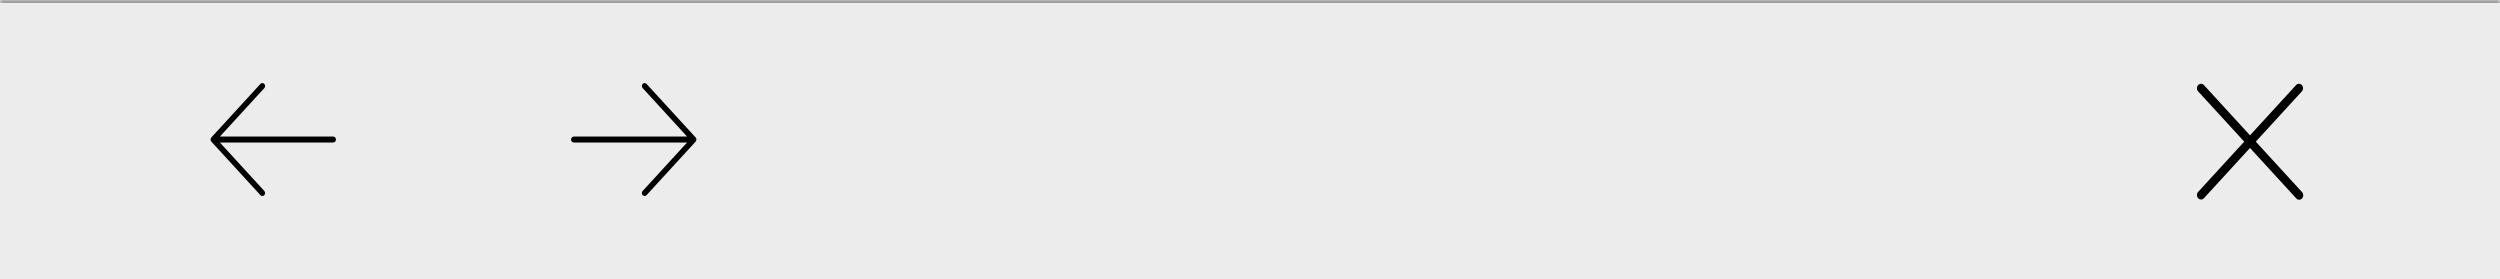 <svg width="430" height="48" viewBox="0 0 430 48" fill="none" xmlns="http://www.w3.org/2000/svg">
<mask id="path-1-inside-1_20_264" fill="white">
<path d="M0 0H430V48H0V0Z"/>
</mask>
<path d="M0 0H430V48H0V0Z" fill="#D9D9D9" fill-opacity="0.51"/>
<path d="M0 0.5H430V-0.5H0V0.5Z" fill="black" fill-opacity="0.4" mask="url(#path-1-inside-1_20_264)"/>
<path d="M57.781 24C57.781 24.136 57.732 24.266 57.644 24.361C57.556 24.457 57.437 24.511 57.312 24.511H37.819L45.457 32.843C45.545 32.939 45.594 33.069 45.594 33.204C45.594 33.34 45.545 33.47 45.457 33.566C45.369 33.662 45.249 33.716 45.125 33.716C45.001 33.716 44.881 33.662 44.793 33.566L36.356 24.362C36.312 24.314 36.278 24.258 36.254 24.196C36.23 24.134 36.218 24.067 36.218 24C36.218 23.933 36.23 23.866 36.254 23.804C36.278 23.742 36.312 23.686 36.356 23.638L44.793 14.434C44.837 14.386 44.889 14.348 44.946 14.323C45.002 14.297 45.063 14.284 45.125 14.284C45.187 14.284 45.248 14.297 45.304 14.323C45.361 14.348 45.413 14.386 45.457 14.434C45.5 14.481 45.535 14.537 45.558 14.6C45.582 14.662 45.594 14.728 45.594 14.795C45.594 14.863 45.582 14.929 45.558 14.991C45.535 15.053 45.5 15.11 45.457 15.157L37.819 23.488H57.312C57.437 23.488 57.556 23.542 57.644 23.638C57.732 23.734 57.781 23.864 57.781 24Z" fill="black"/>
<path d="M98.219 24C98.219 24.136 98.268 24.266 98.356 24.361C98.444 24.457 98.563 24.511 98.688 24.511H118.18L110.543 32.843C110.455 32.939 110.406 33.069 110.406 33.204C110.406 33.34 110.455 33.47 110.543 33.566C110.631 33.662 110.751 33.716 110.875 33.716C110.999 33.716 111.119 33.662 111.207 33.566L119.644 24.362C119.688 24.314 119.722 24.258 119.746 24.196C119.769 24.134 119.782 24.067 119.782 24C119.782 23.933 119.769 23.866 119.746 23.804C119.722 23.742 119.688 23.686 119.644 23.638L111.207 14.434C111.163 14.386 111.111 14.348 111.054 14.323C110.998 14.297 110.937 14.284 110.875 14.284C110.813 14.284 110.752 14.297 110.696 14.323C110.639 14.348 110.587 14.386 110.543 14.434C110.5 14.481 110.465 14.537 110.442 14.6C110.418 14.662 110.406 14.728 110.406 14.795C110.406 14.863 110.418 14.929 110.442 14.991C110.465 15.053 110.5 15.11 110.543 15.157L118.18 23.488H98.688C98.563 23.488 98.444 23.542 98.356 23.638C98.268 23.734 98.219 23.864 98.219 24Z" fill="black"/>
<path d="M395.934 33.026C396.003 33.096 396.059 33.181 396.097 33.275C396.136 33.369 396.156 33.471 396.158 33.574C396.16 33.677 396.142 33.779 396.107 33.874C396.072 33.97 396.019 34.057 395.952 34.13C395.885 34.203 395.806 34.26 395.718 34.298C395.631 34.337 395.537 34.356 395.443 34.354C395.348 34.352 395.255 34.33 395.169 34.288C395.083 34.246 395.005 34.185 394.941 34.11L387 25.449L379.059 34.11C378.926 34.246 378.75 34.319 378.568 34.316C378.386 34.312 378.212 34.232 378.083 34.091C377.954 33.951 377.88 33.761 377.877 33.562C377.874 33.364 377.941 33.172 378.066 33.026L386.005 24.364L378.066 15.701C377.941 15.556 377.874 15.363 377.877 15.165C377.88 14.966 377.954 14.776 378.083 14.636C378.212 14.495 378.386 14.415 378.568 14.411C378.75 14.408 378.926 14.482 379.059 14.617L387 23.278L394.941 14.617C395.074 14.482 395.25 14.408 395.432 14.411C395.615 14.415 395.788 14.495 395.917 14.636C396.046 14.776 396.12 14.966 396.123 15.165C396.126 15.363 396.059 15.556 395.934 15.701L387.995 24.364L395.934 33.026Z" fill="black"/>
</svg>
